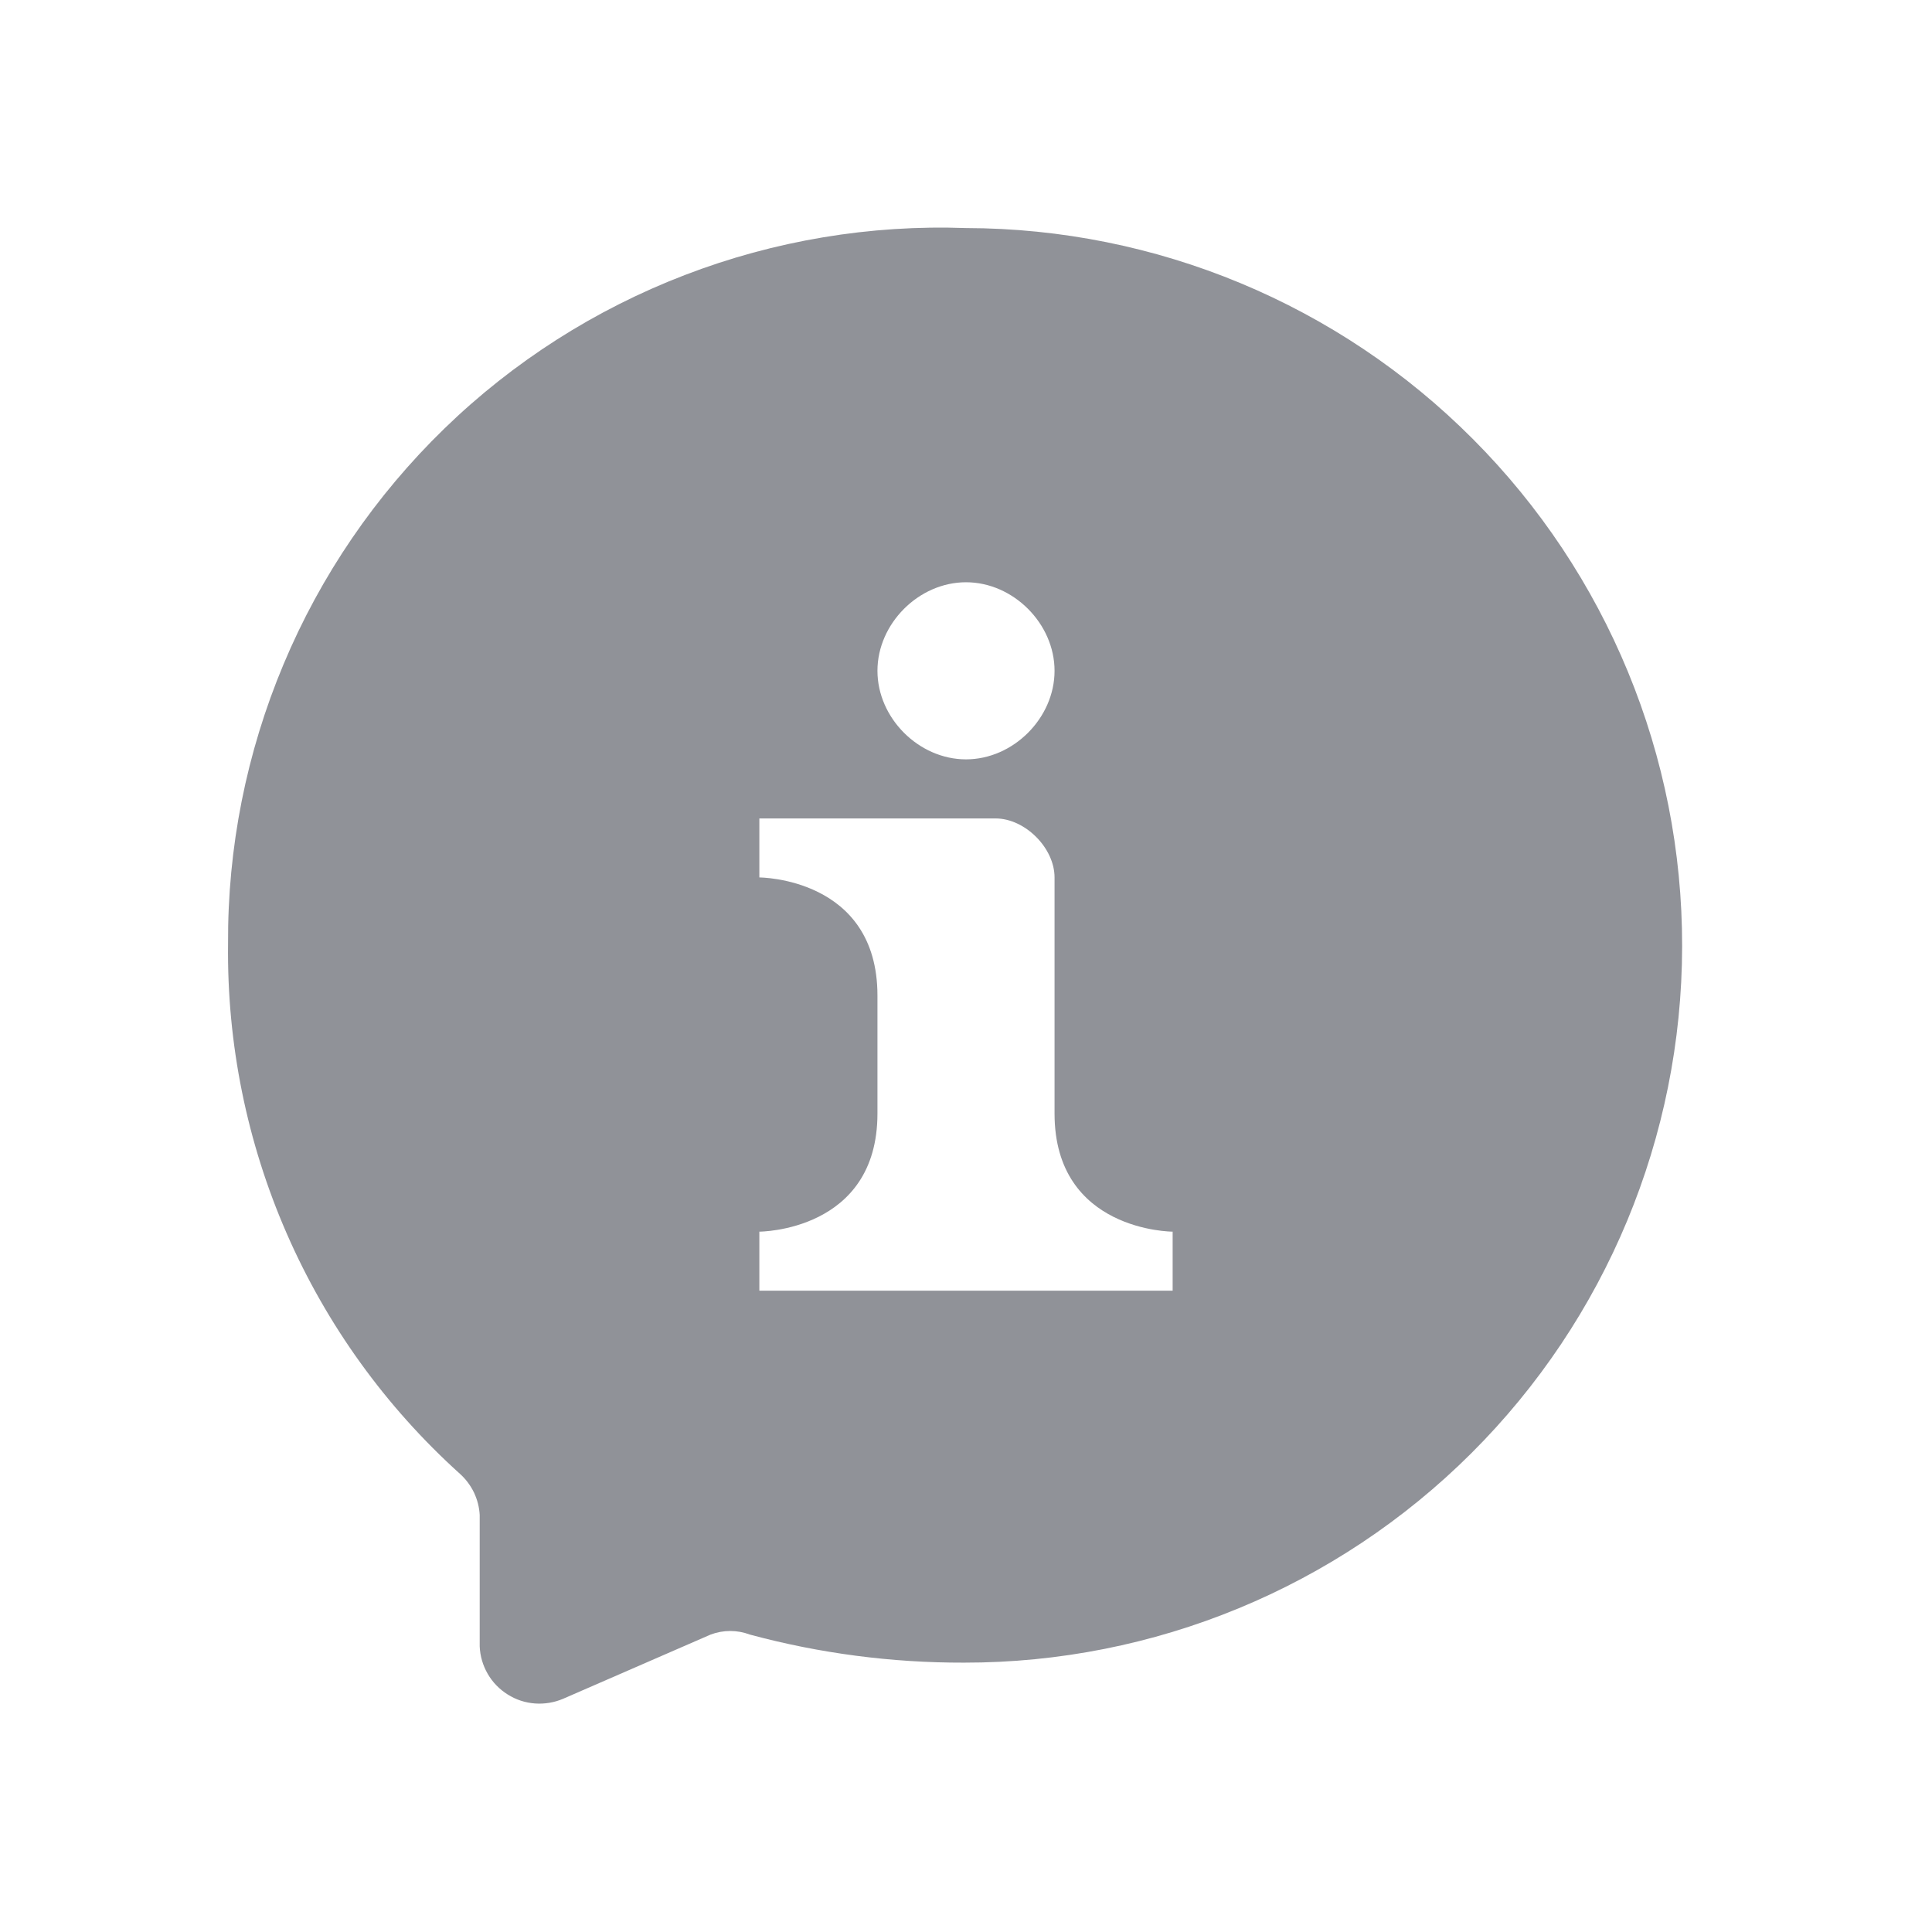 <svg width="24" height="24" viewBox="0 0 24 24" fill="none" xmlns="http://www.w3.org/2000/svg">
<g opacity="0.5">
<path fill-rule="evenodd" clip-rule="evenodd" d="M8.506 3.417C9.619 2.989 10.808 2.79 12 2.833C14.363 2.837 16.628 3.779 18.296 5.453C19.965 7.126 20.9 9.394 20.896 11.757C20.893 14.12 19.951 16.385 18.277 18.053C16.603 19.722 14.336 20.657 11.973 20.654C11.075 20.656 10.181 20.539 9.314 20.305C9.158 20.246 8.985 20.246 8.828 20.305L6.995 21.103C6.885 21.15 6.764 21.17 6.644 21.161C6.524 21.152 6.408 21.114 6.306 21.049C6.204 20.985 6.119 20.898 6.059 20.794C5.998 20.689 5.964 20.572 5.959 20.452V18.82C5.954 18.723 5.929 18.627 5.887 18.539C5.844 18.451 5.785 18.372 5.712 18.307C4.792 17.477 4.059 16.461 3.563 15.326C3.067 14.191 2.818 12.964 2.833 11.725C2.826 10.532 3.061 9.35 3.523 8.25C3.984 7.15 4.664 6.155 5.52 5.324C6.376 4.493 7.392 3.845 8.506 3.417ZM10.9 8.333C10.9 7.747 11.413 7.233 12 7.233C12.587 7.233 13.1 7.747 13.1 8.333C13.1 8.92 12.587 9.433 12 9.433C11.413 9.433 10.9 8.92 10.9 8.333ZM9.433 10.9V10.167H12.367C12.733 10.167 13.1 10.533 13.1 10.9V13.833C13.1 15.3 14.567 15.3 14.567 15.3V16.033H9.433V15.3C9.433 15.3 10.9 15.3 10.9 13.833V12.367C10.9 10.9 9.433 10.9 9.433 10.9Z" fill="#222532"/>
</g>
</svg>
